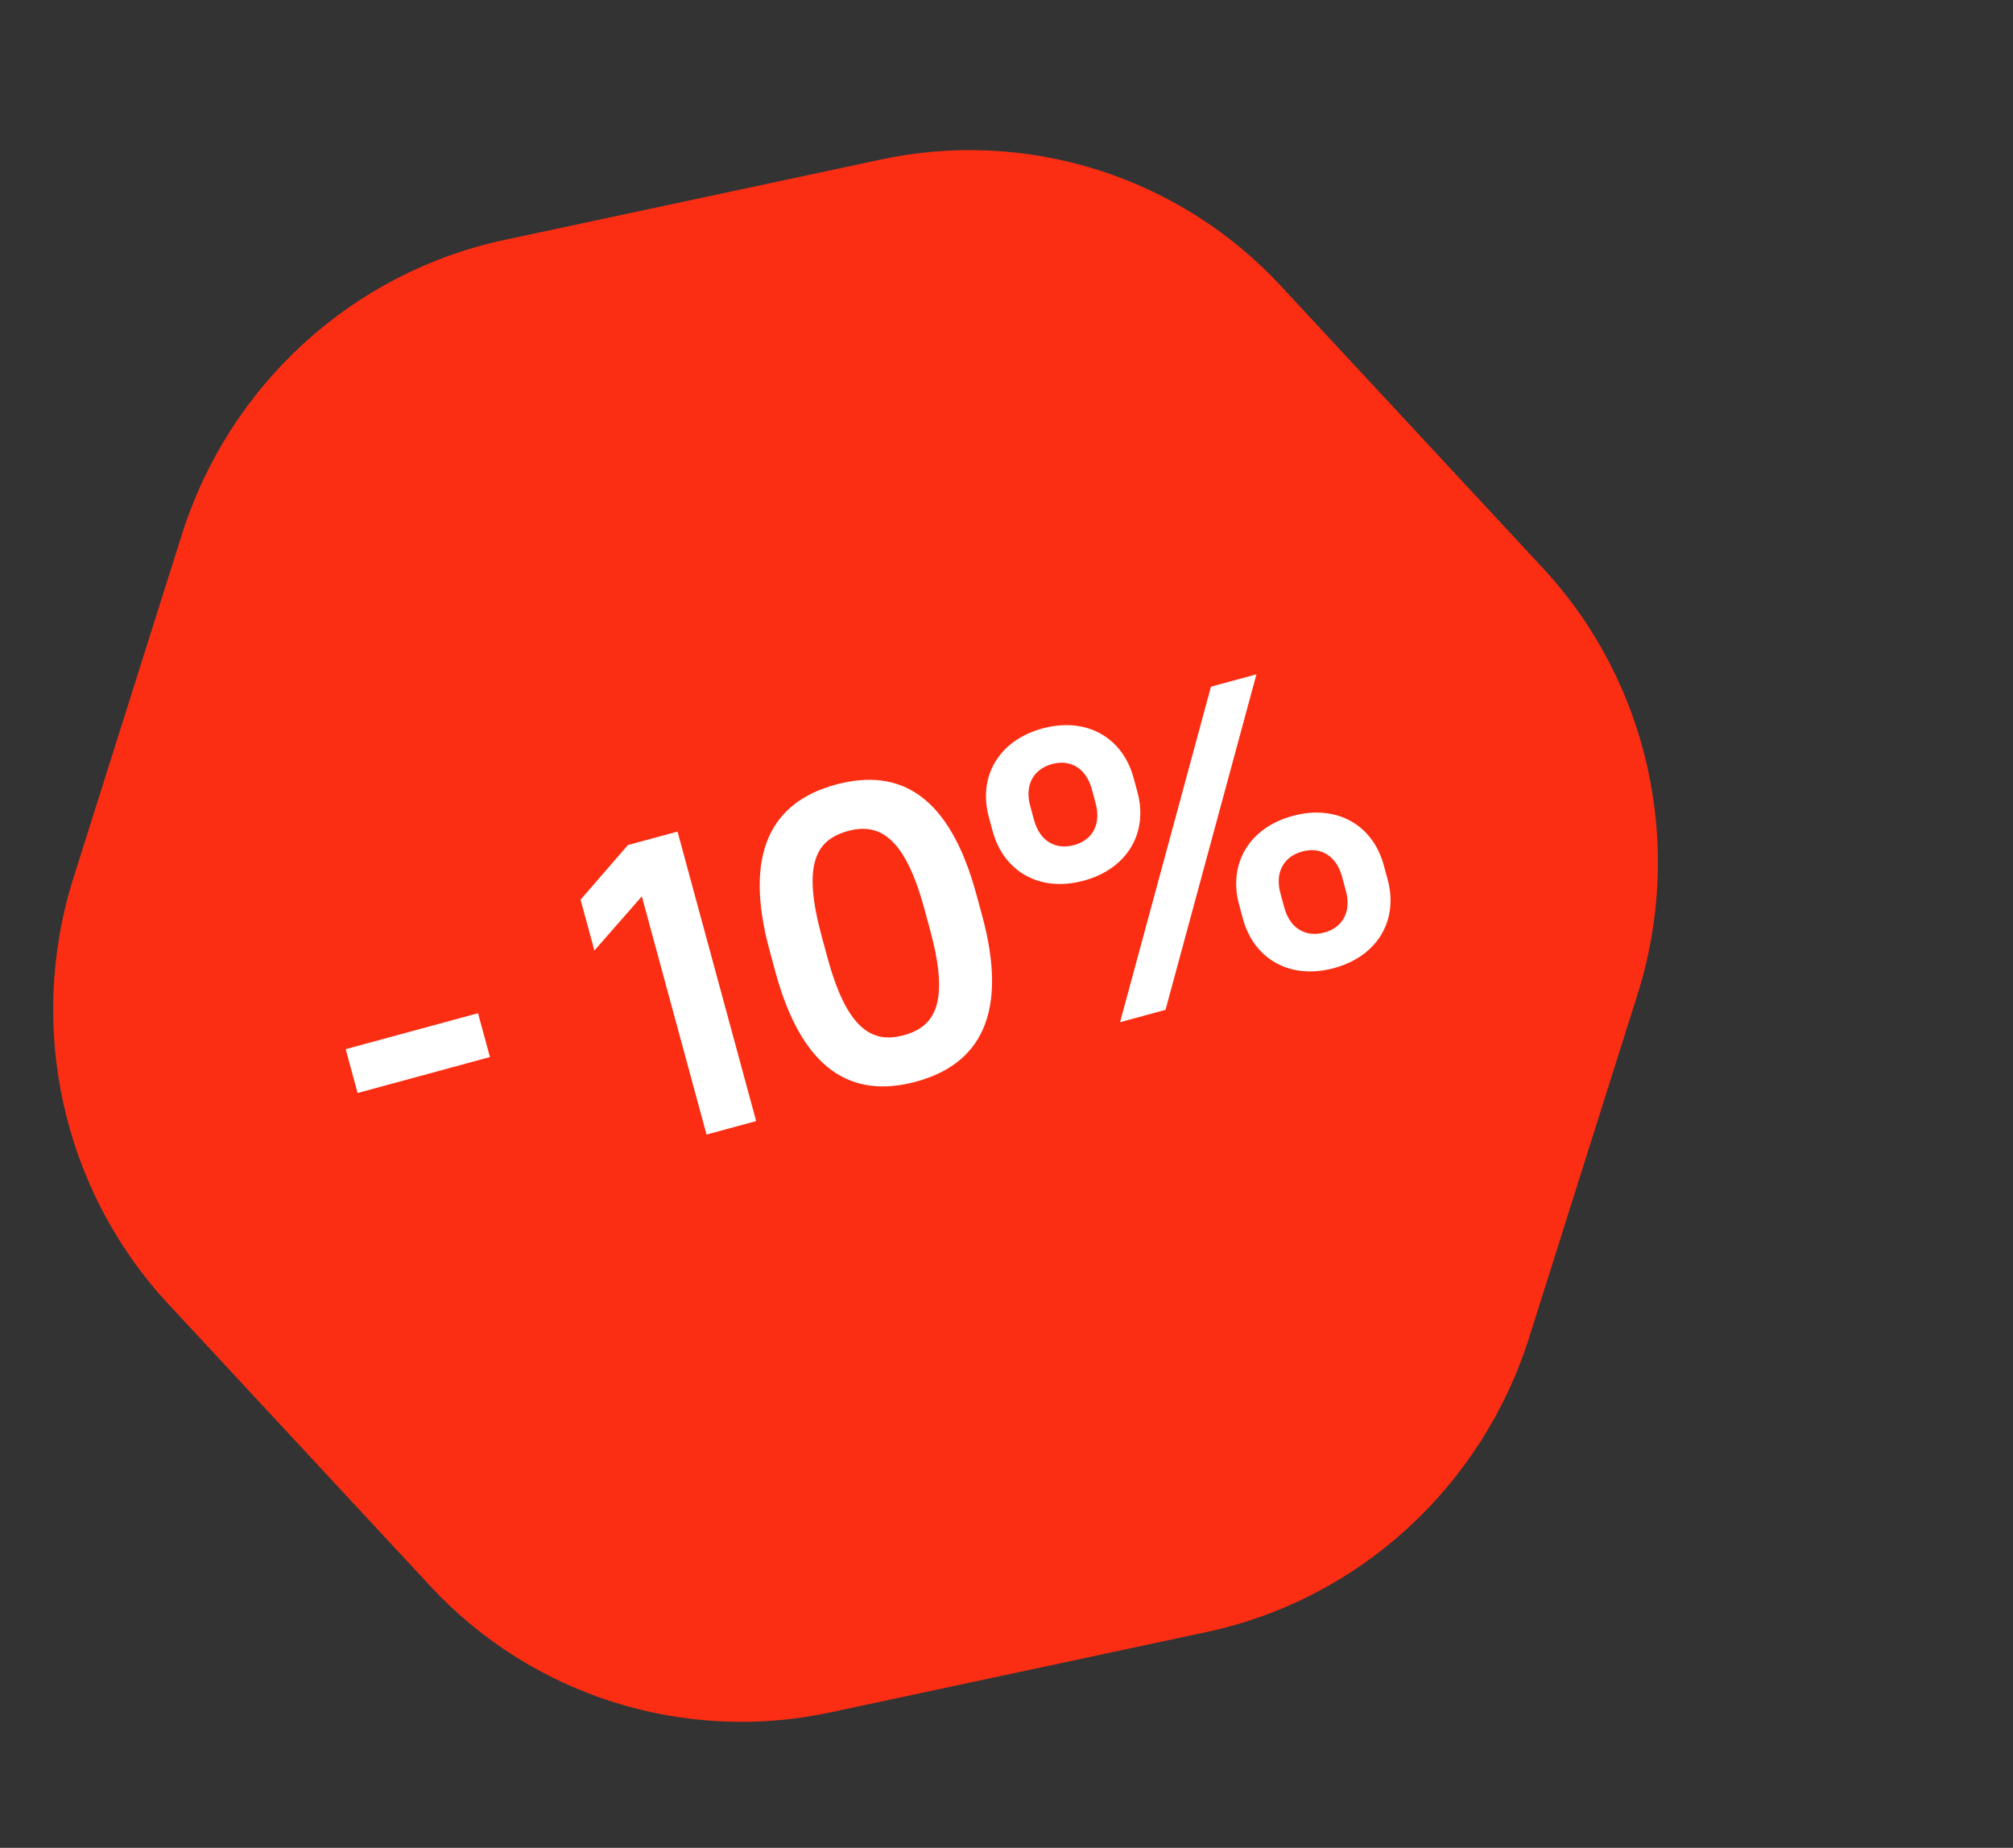 <svg width="134" height="123" viewBox="0 0 134 123" fill="none" xmlns="http://www.w3.org/2000/svg">
<rect x="0" y="0" width="134" height="123" fill="#333333" stroke="none"/>
<path d="M12.107 35.582C15.251 25.631 23.46 18.131 33.577 15.972L58.637 10.62C63.423 9.594 68.393 9.83 73.06 11.304C77.727 12.778 81.931 15.44 85.259 19.029L102.698 37.806C109.739 45.384 112.151 56.238 109.007 66.19L101.795 89.024C98.651 98.976 90.442 106.475 80.326 108.634L55.265 113.987C50.479 115.013 45.509 114.777 40.842 113.303C36.175 111.829 31.971 109.167 28.643 105.578L11.204 86.801C4.164 79.222 1.751 68.368 4.895 58.417L12.107 35.582Z" fill="#FB2E13"/>
<path d="M23.805 72.756L23.012 69.838L31.821 67.445L32.614 70.363L23.805 72.756ZM39.567 63.272L38.647 59.886L41.798 56.252L45.101 55.355L50.335 74.624L47.032 75.521L42.725 59.666L39.567 63.272ZM60.99 71.996C56.723 73.155 53.405 71.277 51.618 64.698L51.229 63.267C49.457 56.743 51.382 53.383 55.621 52.231C59.915 51.065 63.206 52.949 64.993 59.528L65.382 60.96C67.154 67.484 65.229 70.844 60.99 71.996ZM60.152 68.912C62.272 68.337 63.222 66.719 61.913 61.902L61.524 60.47C60.231 55.708 58.523 54.753 56.458 55.314C54.311 55.897 53.389 57.508 54.698 62.325L55.086 63.756C56.38 68.518 58.06 69.481 60.152 68.912ZM72.146 58.62C69.228 59.412 66.813 58.029 66.08 55.331L65.826 54.395C65.093 51.698 66.476 49.282 69.394 48.49C72.312 47.697 74.727 49.081 75.46 51.778L75.714 52.714C76.447 55.412 75.064 57.827 72.146 58.62ZM71.503 56.252C72.714 55.923 73.315 54.873 72.934 53.469L72.68 52.533C72.299 51.13 71.248 50.528 70.037 50.857C68.799 51.194 68.197 52.244 68.578 53.648L68.833 54.584C69.214 55.987 70.264 56.589 71.503 56.252ZM88.802 64.441C85.884 65.233 83.469 63.85 82.736 61.152L82.482 60.216C81.749 57.519 83.132 55.103 86.05 54.311C88.968 53.518 91.383 54.901 92.116 57.599L92.37 58.535C93.103 61.233 91.72 63.648 88.802 64.441ZM88.159 62.073C89.37 61.744 89.971 60.694 89.59 59.29L89.336 58.354C88.954 56.95 87.904 56.349 86.693 56.678C85.454 57.014 84.853 58.065 85.234 59.468L85.489 60.404C85.87 61.808 86.92 62.41 88.159 62.073ZM74.558 68.044L80.61 45.709L83.638 44.886L77.586 67.221L74.558 68.044Z" fill="white"/>
</svg>
